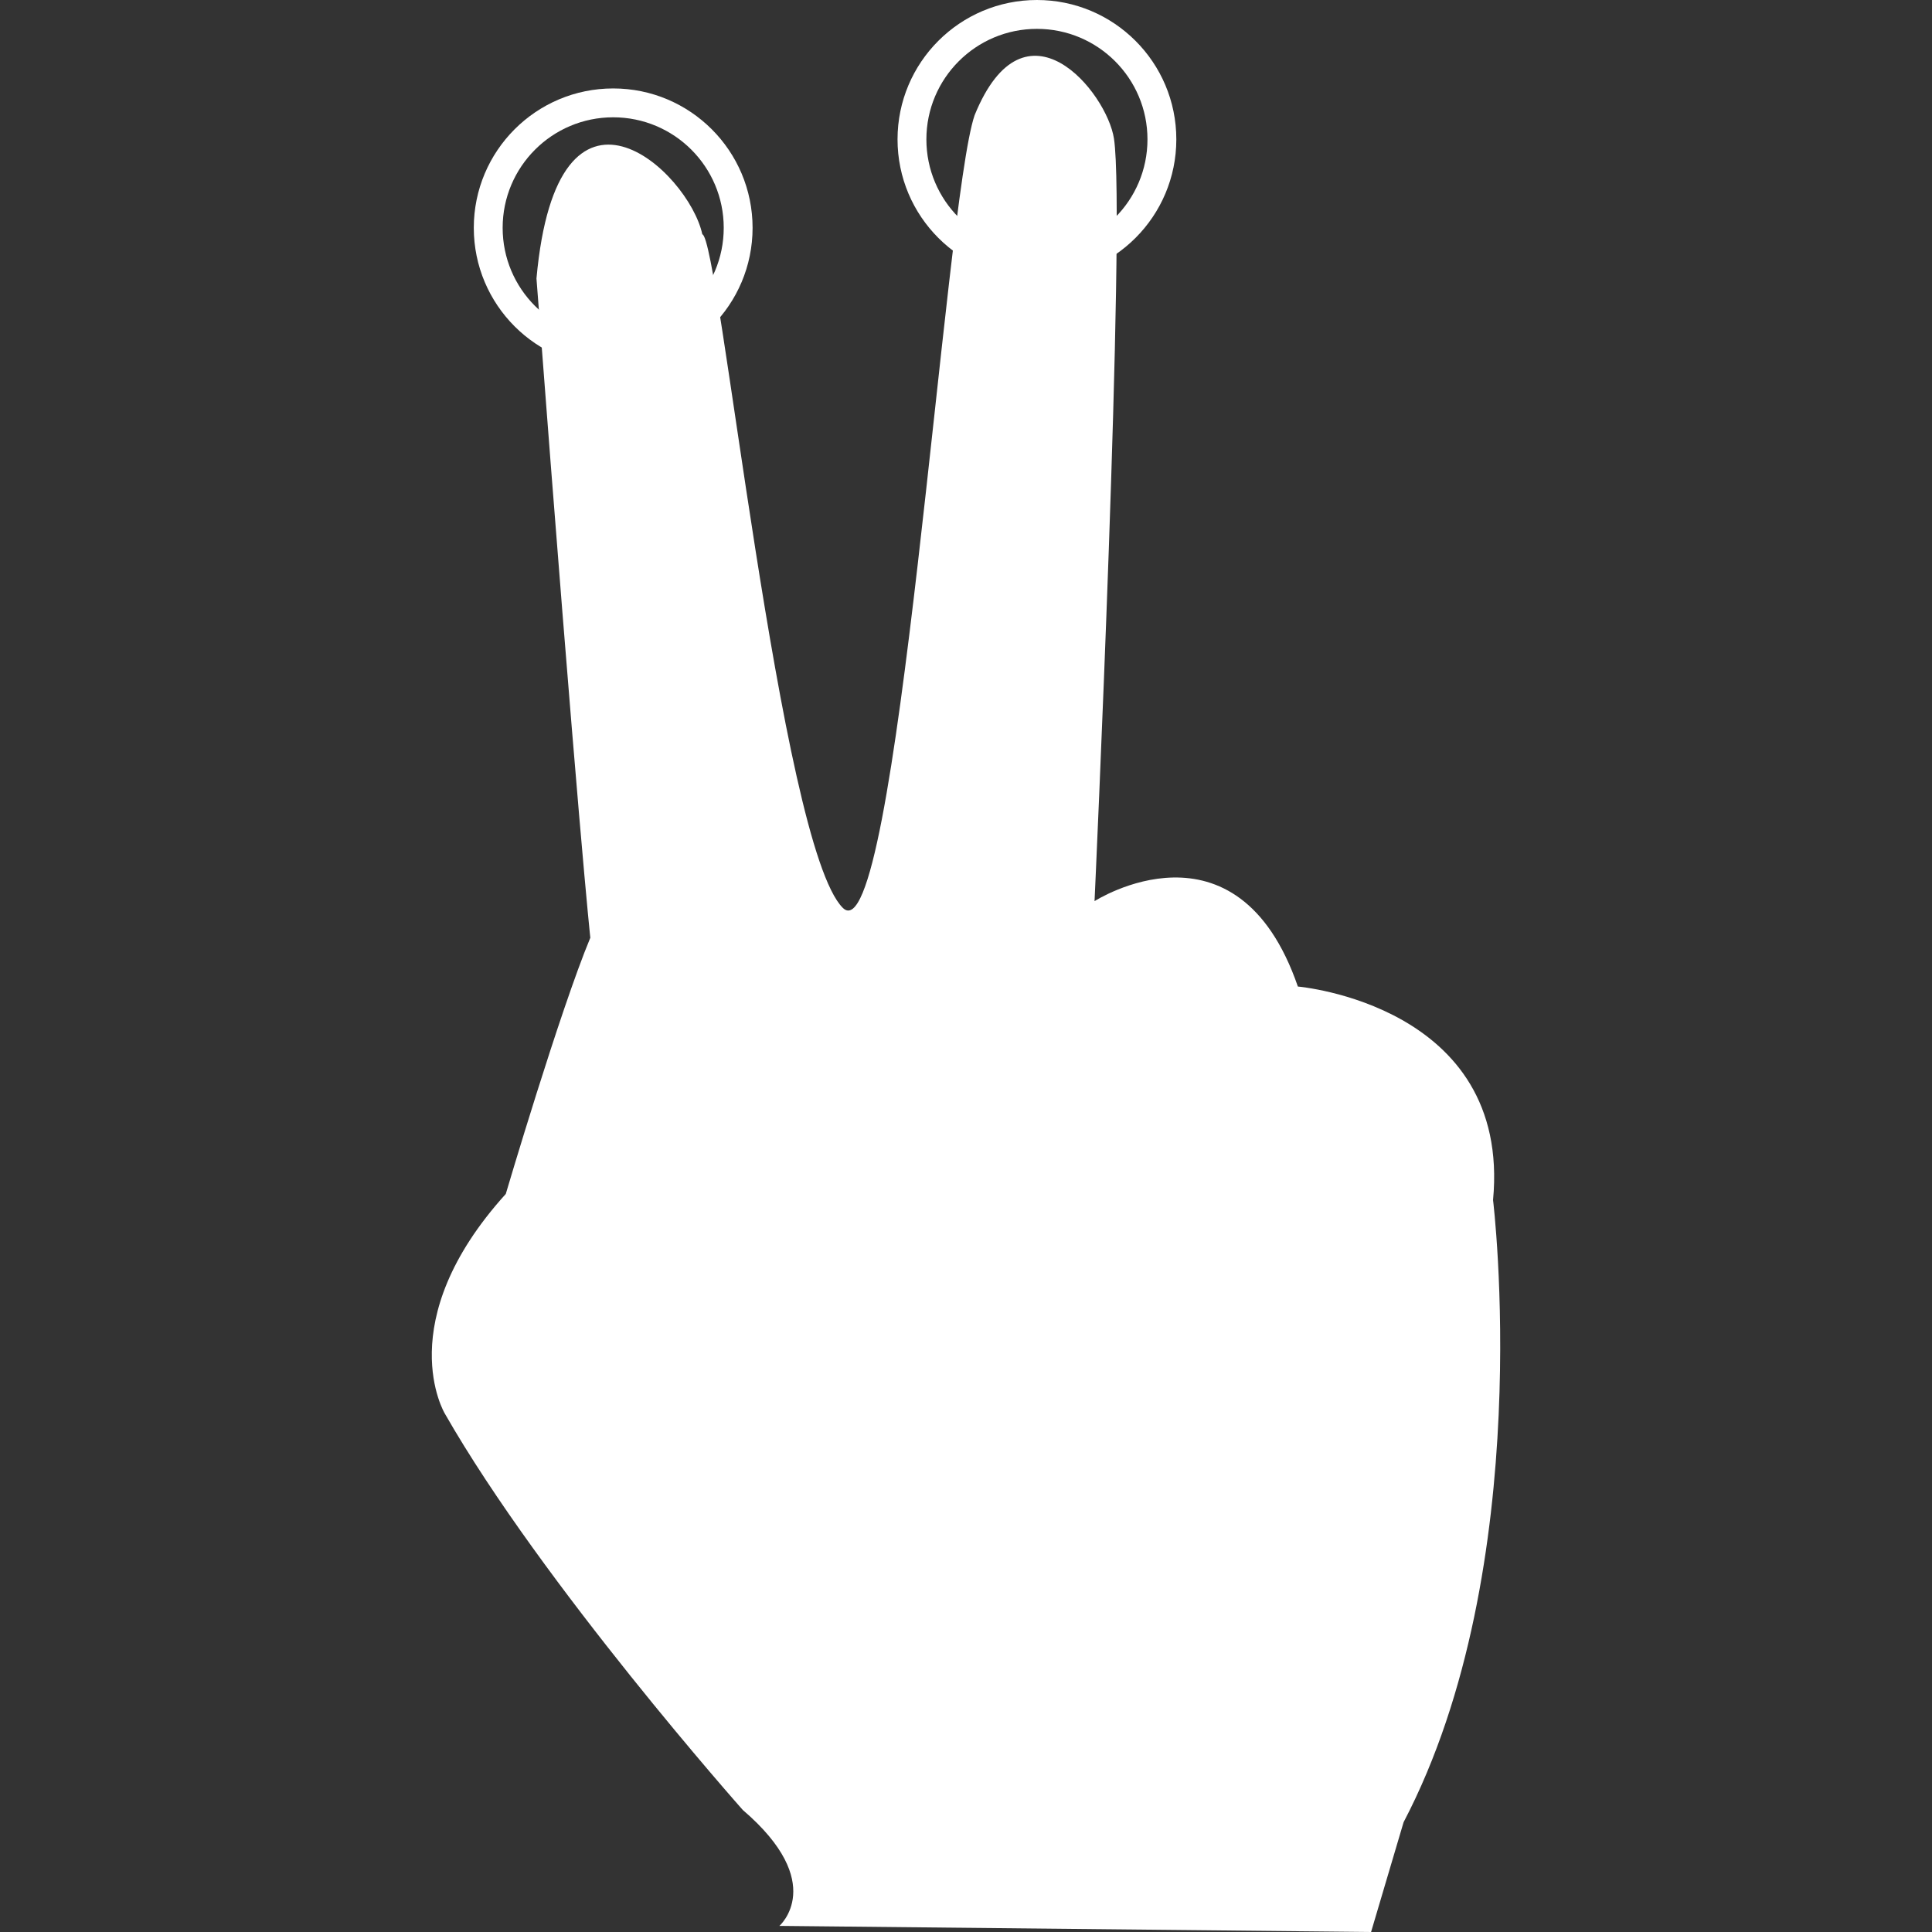<svg version="1.1" id="Capa_1" xmlns="http://www.w3.org/2000/svg" xmlns:xlink="http://www.w3.org/1999/xlink" x="0px" y="0px"
	 viewBox="0 0 138.629 138.629" style="enable-background:new 0 0 138.629 138.629;" xml:space="preserve">
<rect x="0" y="0" width="138.629" height="138.629" fill="#333333" stroke="none"/>
<g>
	<g>
		<path style="fill:#fff;" d="M55.926,138.191c0,0,3.502-3.064-2.626-8.316c0,0-14.382-16.194-21.385-28.449
			c0,0-3.939-6.564,4.377-15.756c0,0,3.878-13.131,6.066-18.383c0,0-0.864-7.804-3.864-47.304c1.5-16.5,10.928-7.704,11.901-3.168
			c1.198,0.191,5.571,43.821,10.074,48.323c3.876,3.876,7.329-50.708,9.465-56.874c3.616-8.879,9.489-1.647,9.998,1.684
			c0.868,5.688-1.394,54.713-1.394,54.713s10.213-6.565,14.59,6.128c0,0,15.318,1.312,14.005,15.318c0,0,3.21,26.261-6.419,44.643
			l-2.334,7.879L55.926,138.191z"/>
		<g>
			<path style="fill:#fff;" d="M43.999,6.346c-5.523,0-10.002,4.478-10.002,10.001s4.479,10.002,10.002,10.002
				s10.002-4.478,10.002-10.002S49.522,6.346,43.999,6.346z M43.999,24.278c-4.38,0-7.932-3.551-7.932-7.931
				c0-4.379,3.552-7.93,7.932-7.93s7.932,3.551,7.932,7.93C51.93,20.727,48.379,24.278,43.999,24.278z"/>
		</g>
		<g>
			<path style="fill:#fff;" d="M74.404,0c-5.523,0-10.002,4.478-10.002,10.001s4.479,10.002,10.002,10.002
				c5.523,0,10.002-4.478,10.002-10.002S79.927,0,74.404,0z M74.404,17.932c-4.38,0-7.932-3.551-7.932-7.931
				c0-4.379,3.552-7.93,7.932-7.93c4.38,0,7.932,3.551,7.932,7.93C82.336,14.381,78.784,17.932,74.404,17.932z"/>
		</g>
	</g>
</g>
</svg>
